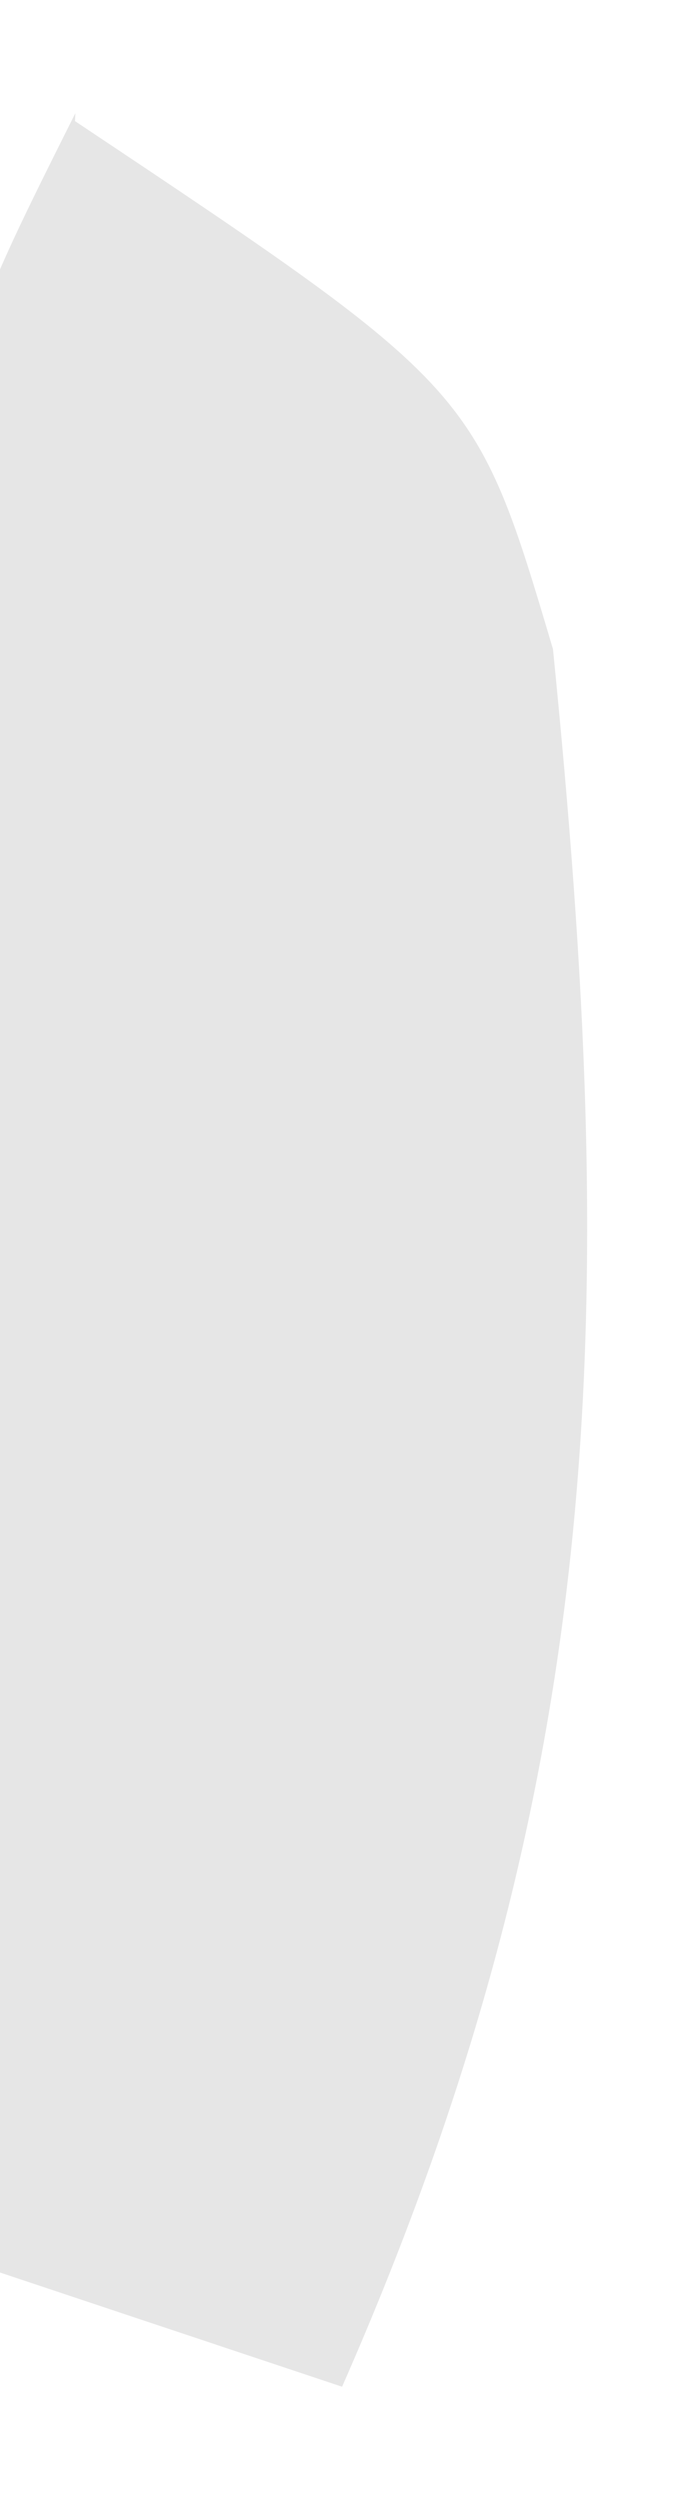 <svg width="6" height="22" viewBox="0 0 6 22" fill="none" xmlns="http://www.w3.org/2000/svg" xmlns:xlink="http://www.w3.org/1999/xlink">
<path d="M0.661,1.066C4.19,3.419 4.19,3.419 4.872,5.712C5.449,11.464 5.379,15.628 3.014,21.004C1.849,20.616 0.685,20.227 -0.515,19.827C-0.547,17.134 -0.57,14.44 -0.588,11.735C-0.602,10.229 -0.616,8.735 -0.63,7.183C-0.515,3.348 -0.515,3.348 0.664,0.996L0.661,1.066Z" fill="#E6E6E6"/>
</svg>
